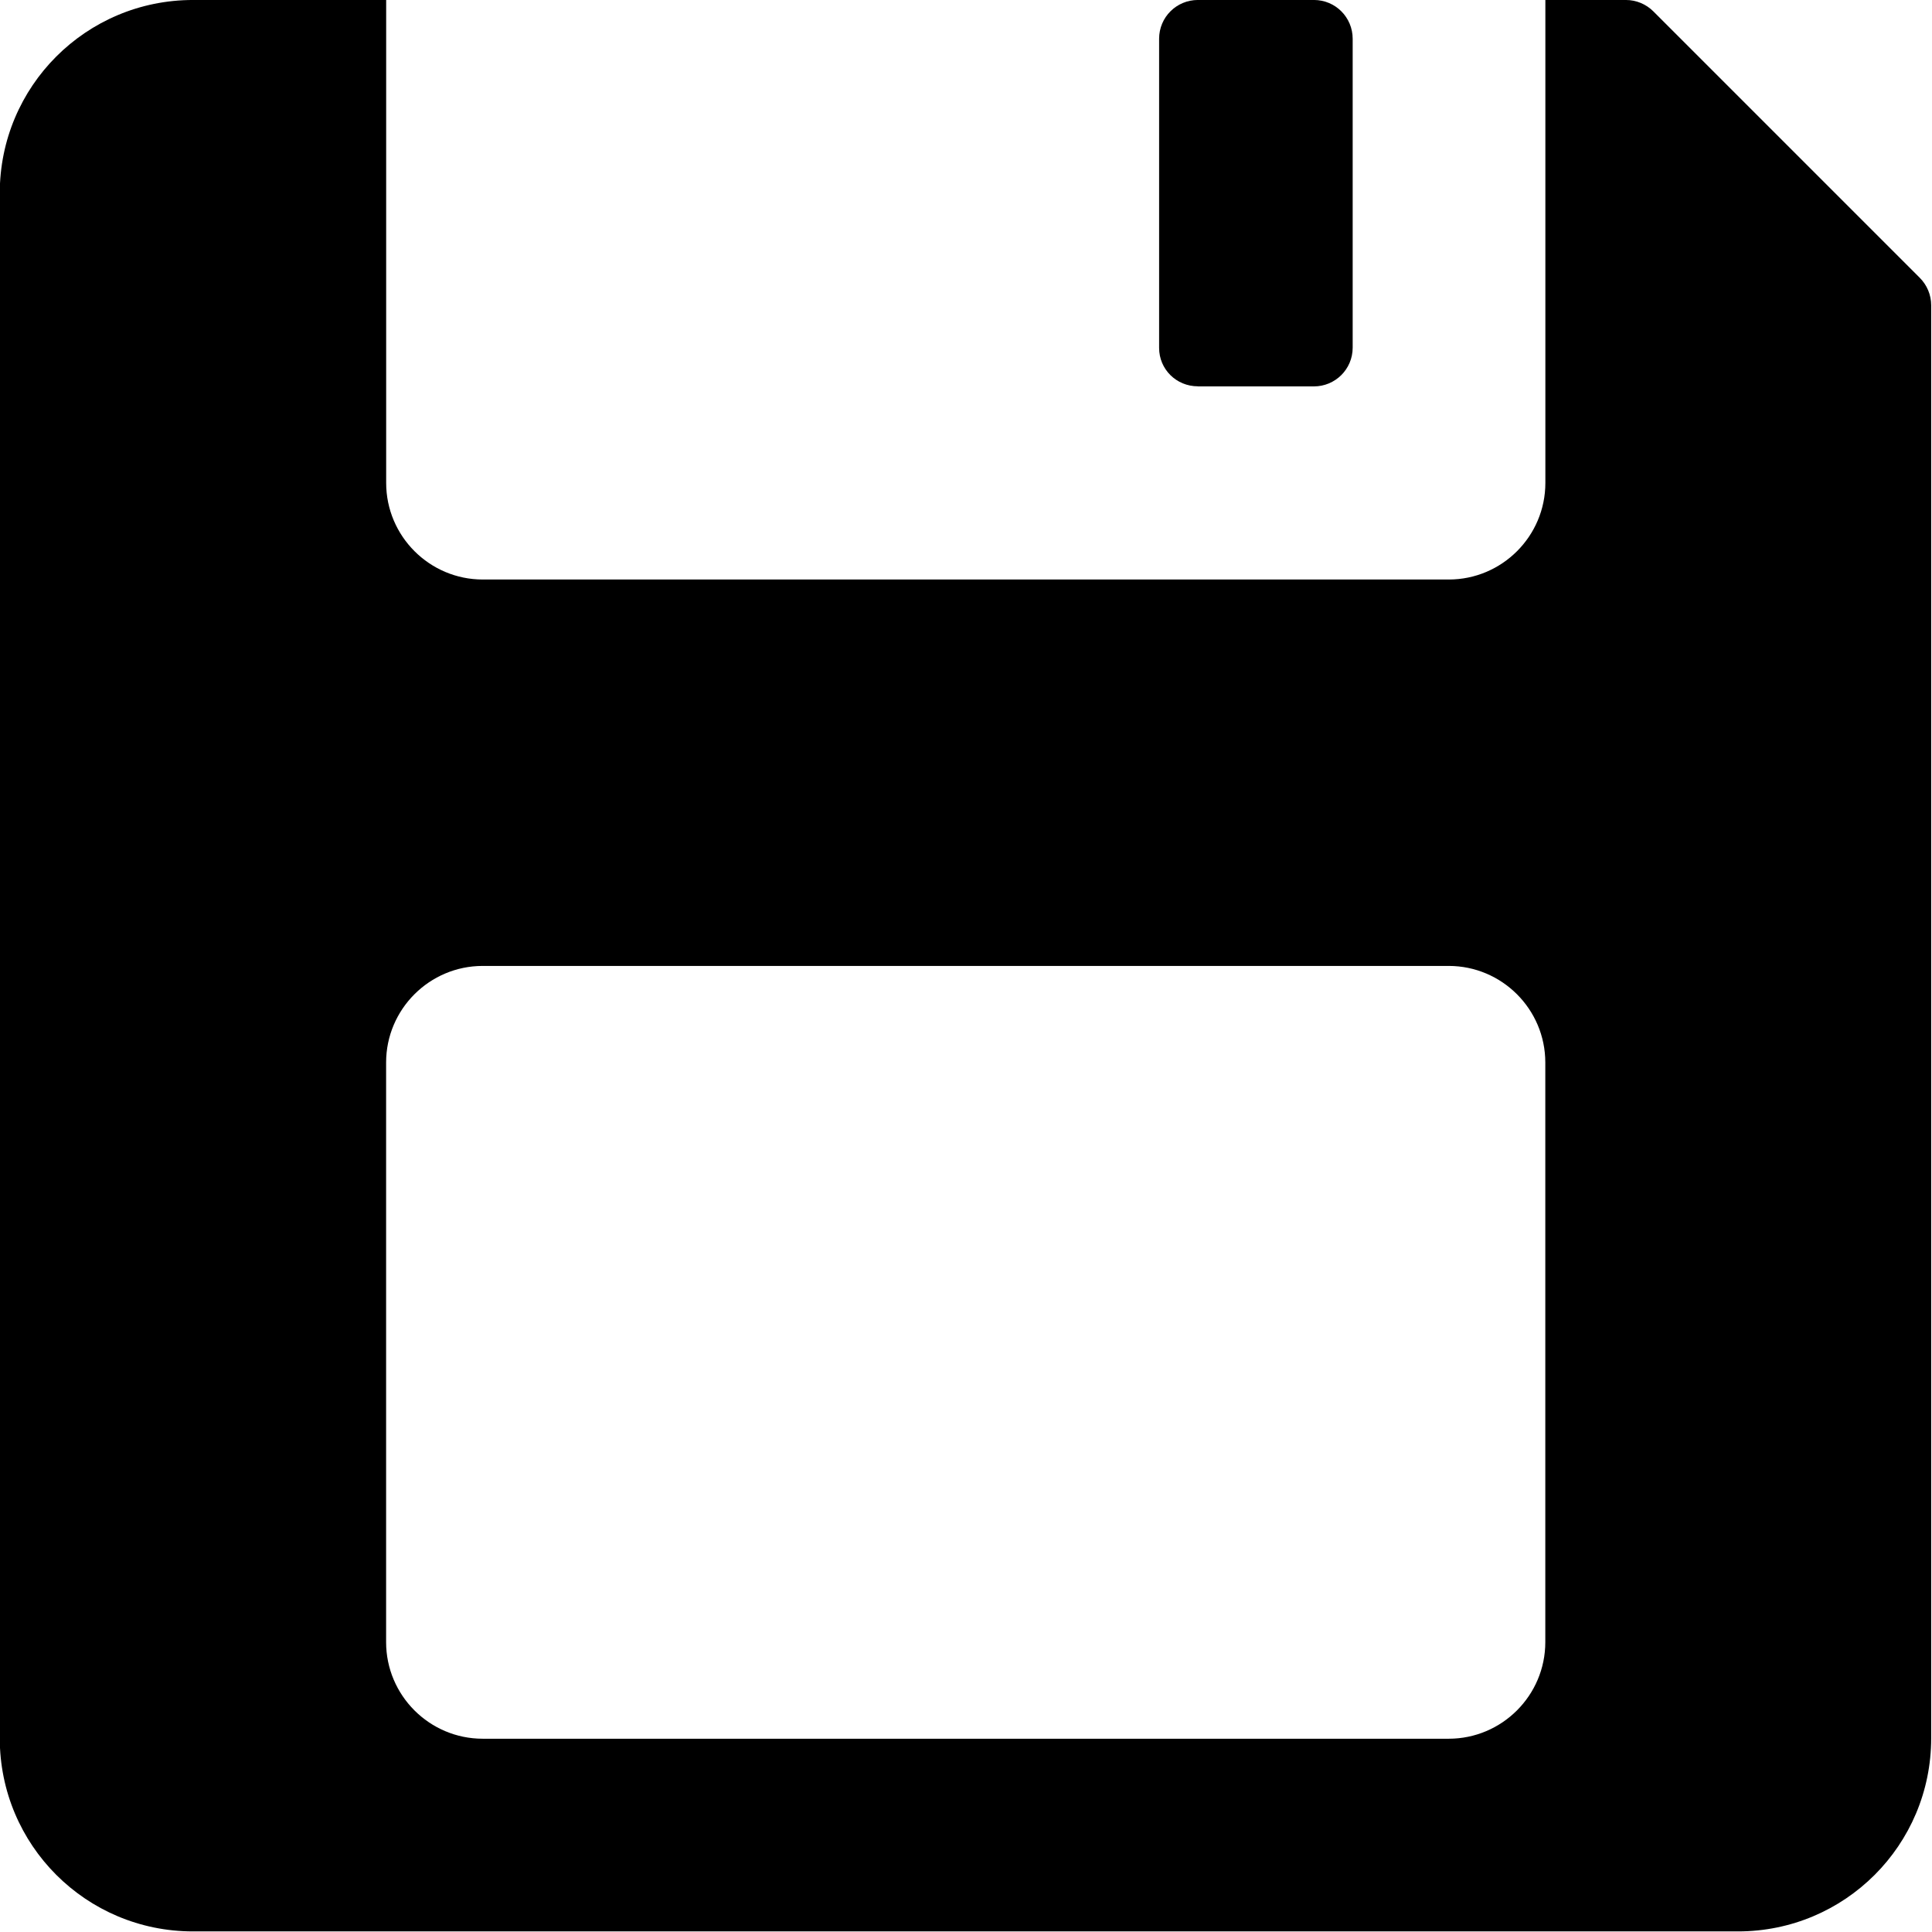 <svg width="500" height="500" version="1.1" viewBox="0 0 132.3 132.3" xmlns="http://www.w3.org/2000/svg">
  <defs>
    <style type="text/css">.fil0 {fill:black;fill-rule:nonzero}</style>
  </defs>
  <g stroke-width=".26">
    <path d="m82.03 26.46h7.943c1.458 0 2.656-1.172 2.656-2.656v-21.15c0-1.458-1.172-2.656-2.656-2.656h-7.943c-1.458 0-2.656 1.172-2.656 2.656v21.17c0 1.458 1.172 2.63 2.656 2.63z"/>
    <path d="m131.5 19.06-18.28-18.28c-0.495-0.495-1.172-0.781-1.875-0.781h-5.521v33.07c0 3.646-2.969 6.615-6.615 6.615h-66.15c-3.646 0-6.615-2.969-6.615-6.615v-33.07h-13.23c-7.318 0-13.23 5.911-13.23 13.23v105.8c0 7.318 5.911 13.23 13.23 13.23h105.8c7.318 0 13.23-5.911 13.23-13.23v-98.13c0-0.703-0.286-1.38-0.781-1.875zm-25.68 93.39c0 3.646-2.969 6.615-6.615 6.615h-66.15c-3.646 0-6.615-2.969-6.615-6.615v-39.69c0-3.646 2.969-6.615 6.615-6.615h66.15c3.646 0 6.615 2.969 6.615 6.615z"/>
  </g>
</svg>
